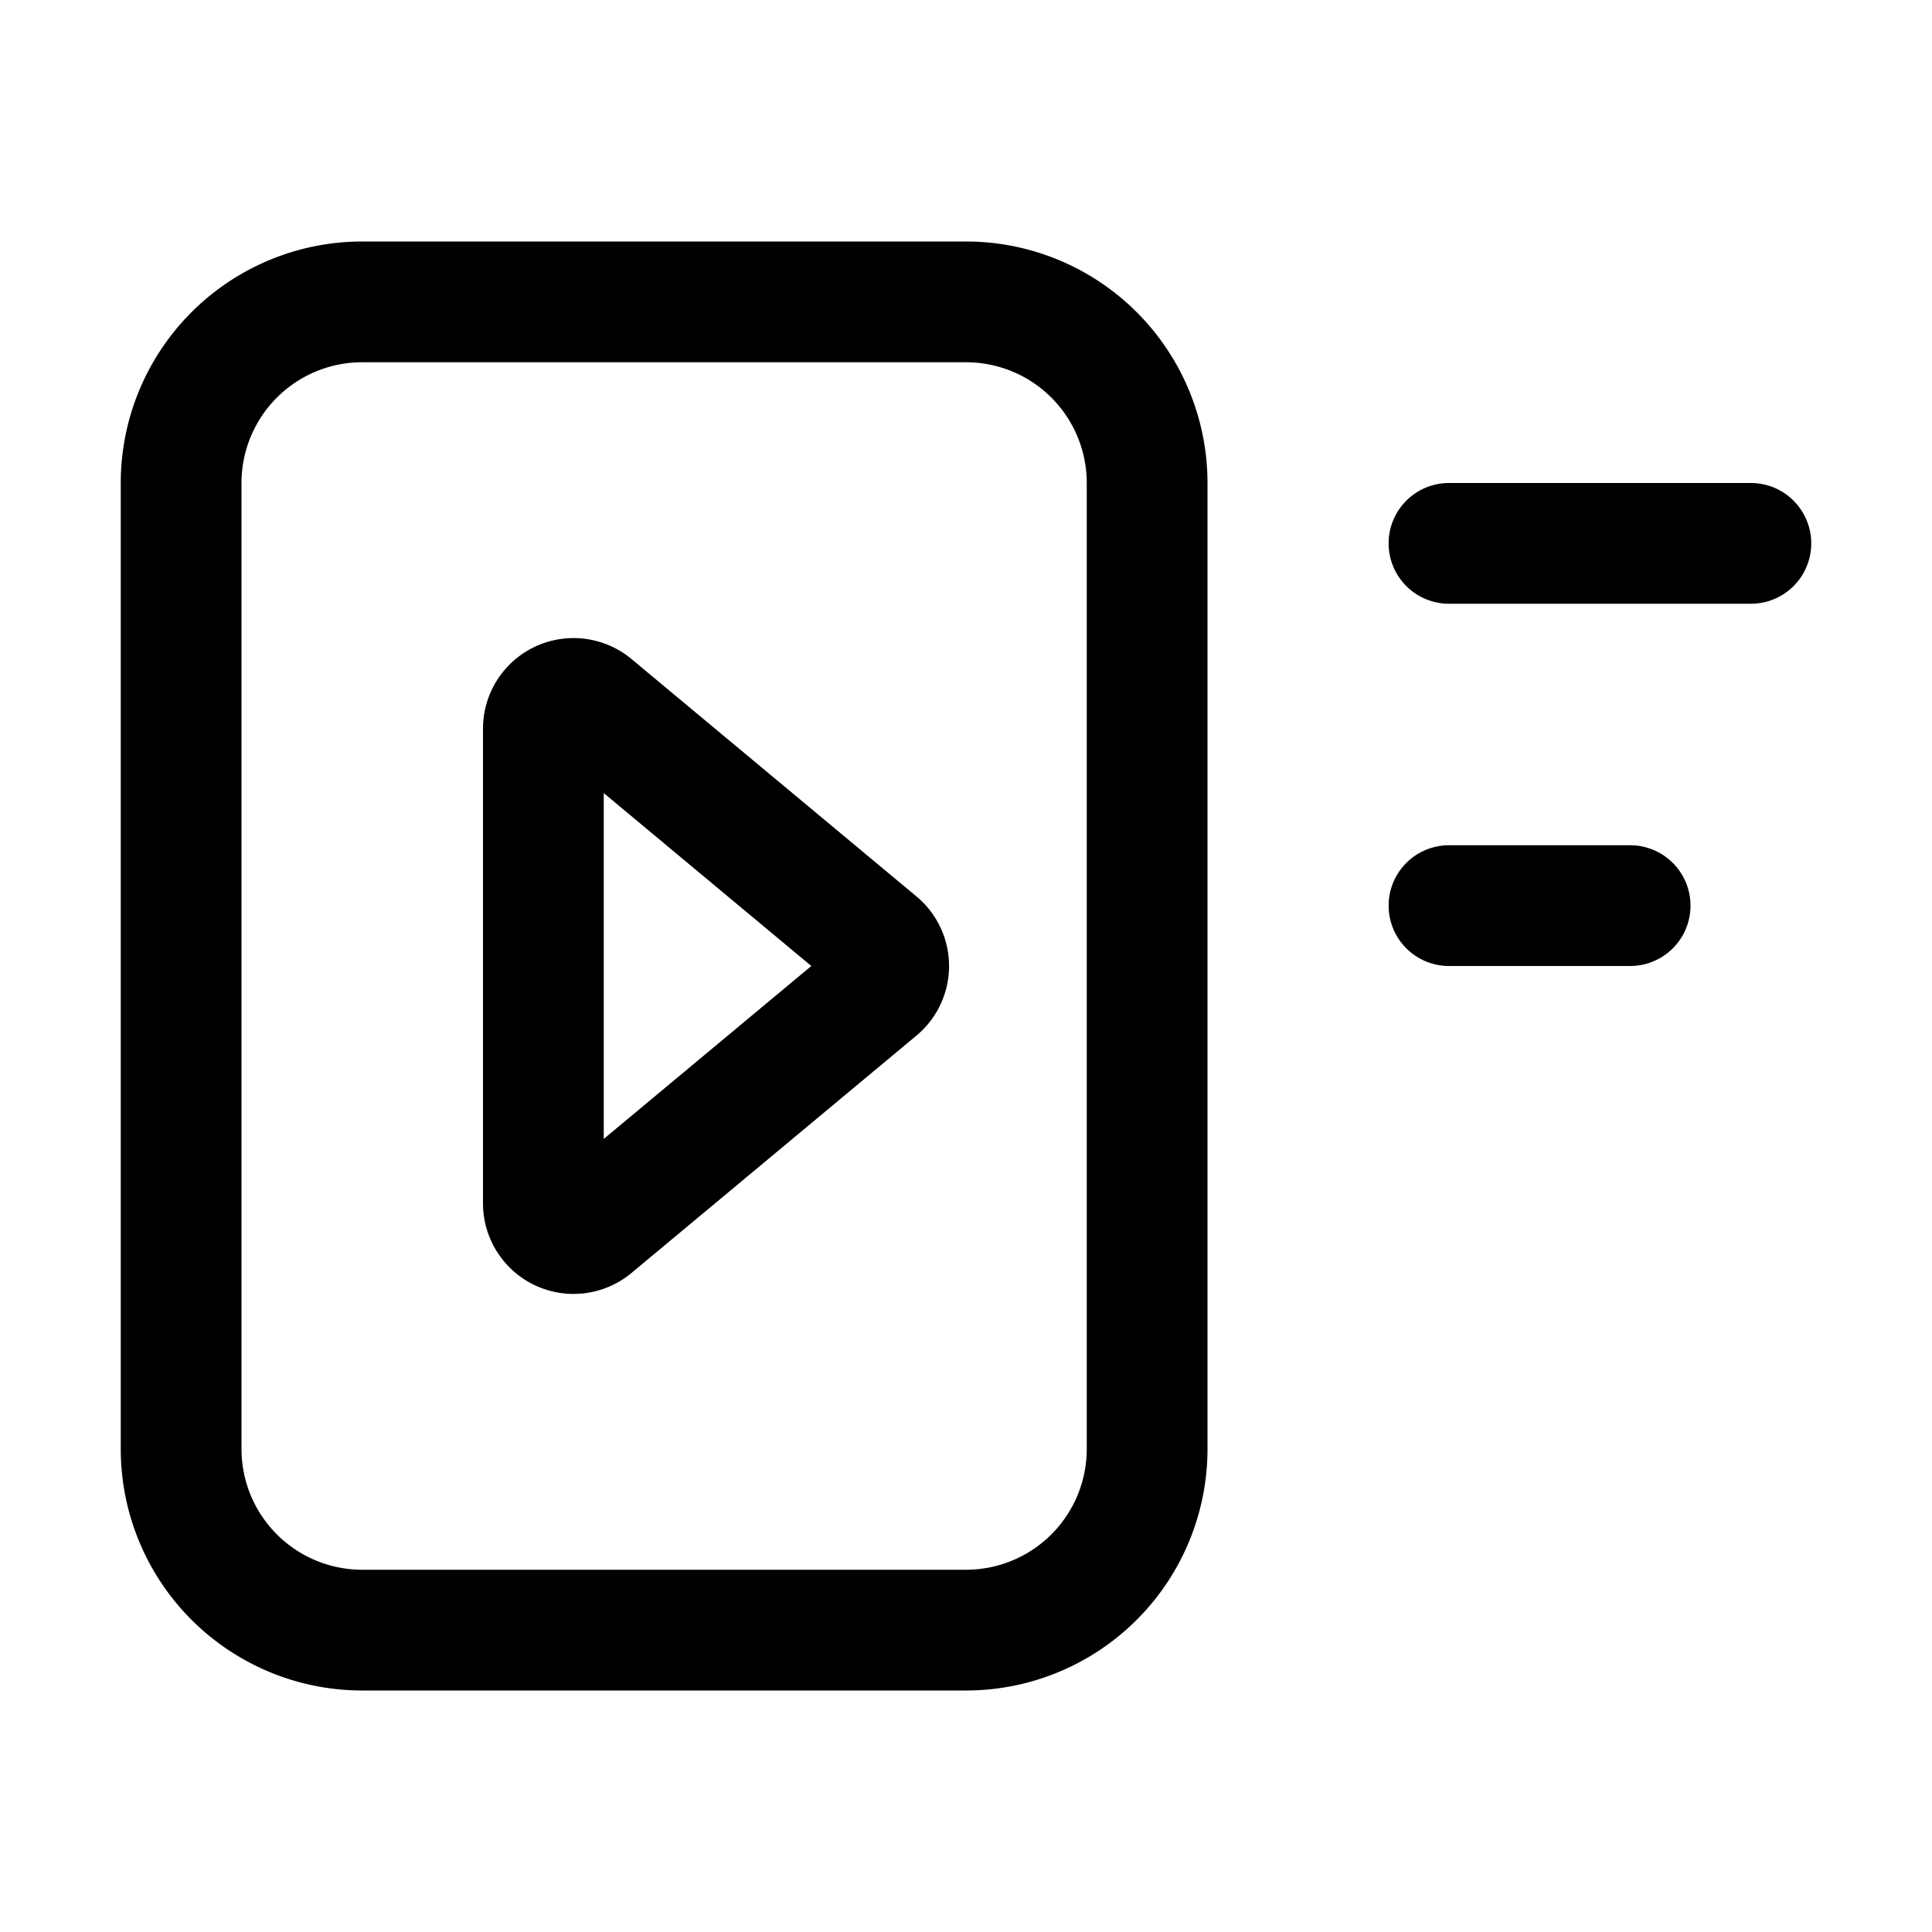 <svg xmlns="http://www.w3.org/2000/svg" width="16" height="16" viewBox="0 0 16 16"><path fill="currentColor" fill-rule="evenodd" d="M3 3h5a1 1 0 011 1v8a1 1 0 01-1 1H3a1 1 0 01-1-1V4a1 1 0 011-1M1 4a2 2 0 012-2h5a2 2 0 012 2v8a2 2 0 01-2 2H3a2 2 0 01-2-2zm11 0a.5.5 0 000 1h2.5a.5.5 0 000-1zm-.5 3.5A.5.5 0 0112 7h1.5a.5.5 0 010 1H12a.5.5 0 01-.5-.5M7.59 8.576a.75.75 0 000-1.152L5.23 5.458A.75.75 0 004 6.034v3.932a.75.75 0 001.23.576zM5 6.568 6.719 8 5 9.432z" clip-rule="evenodd"/></svg>